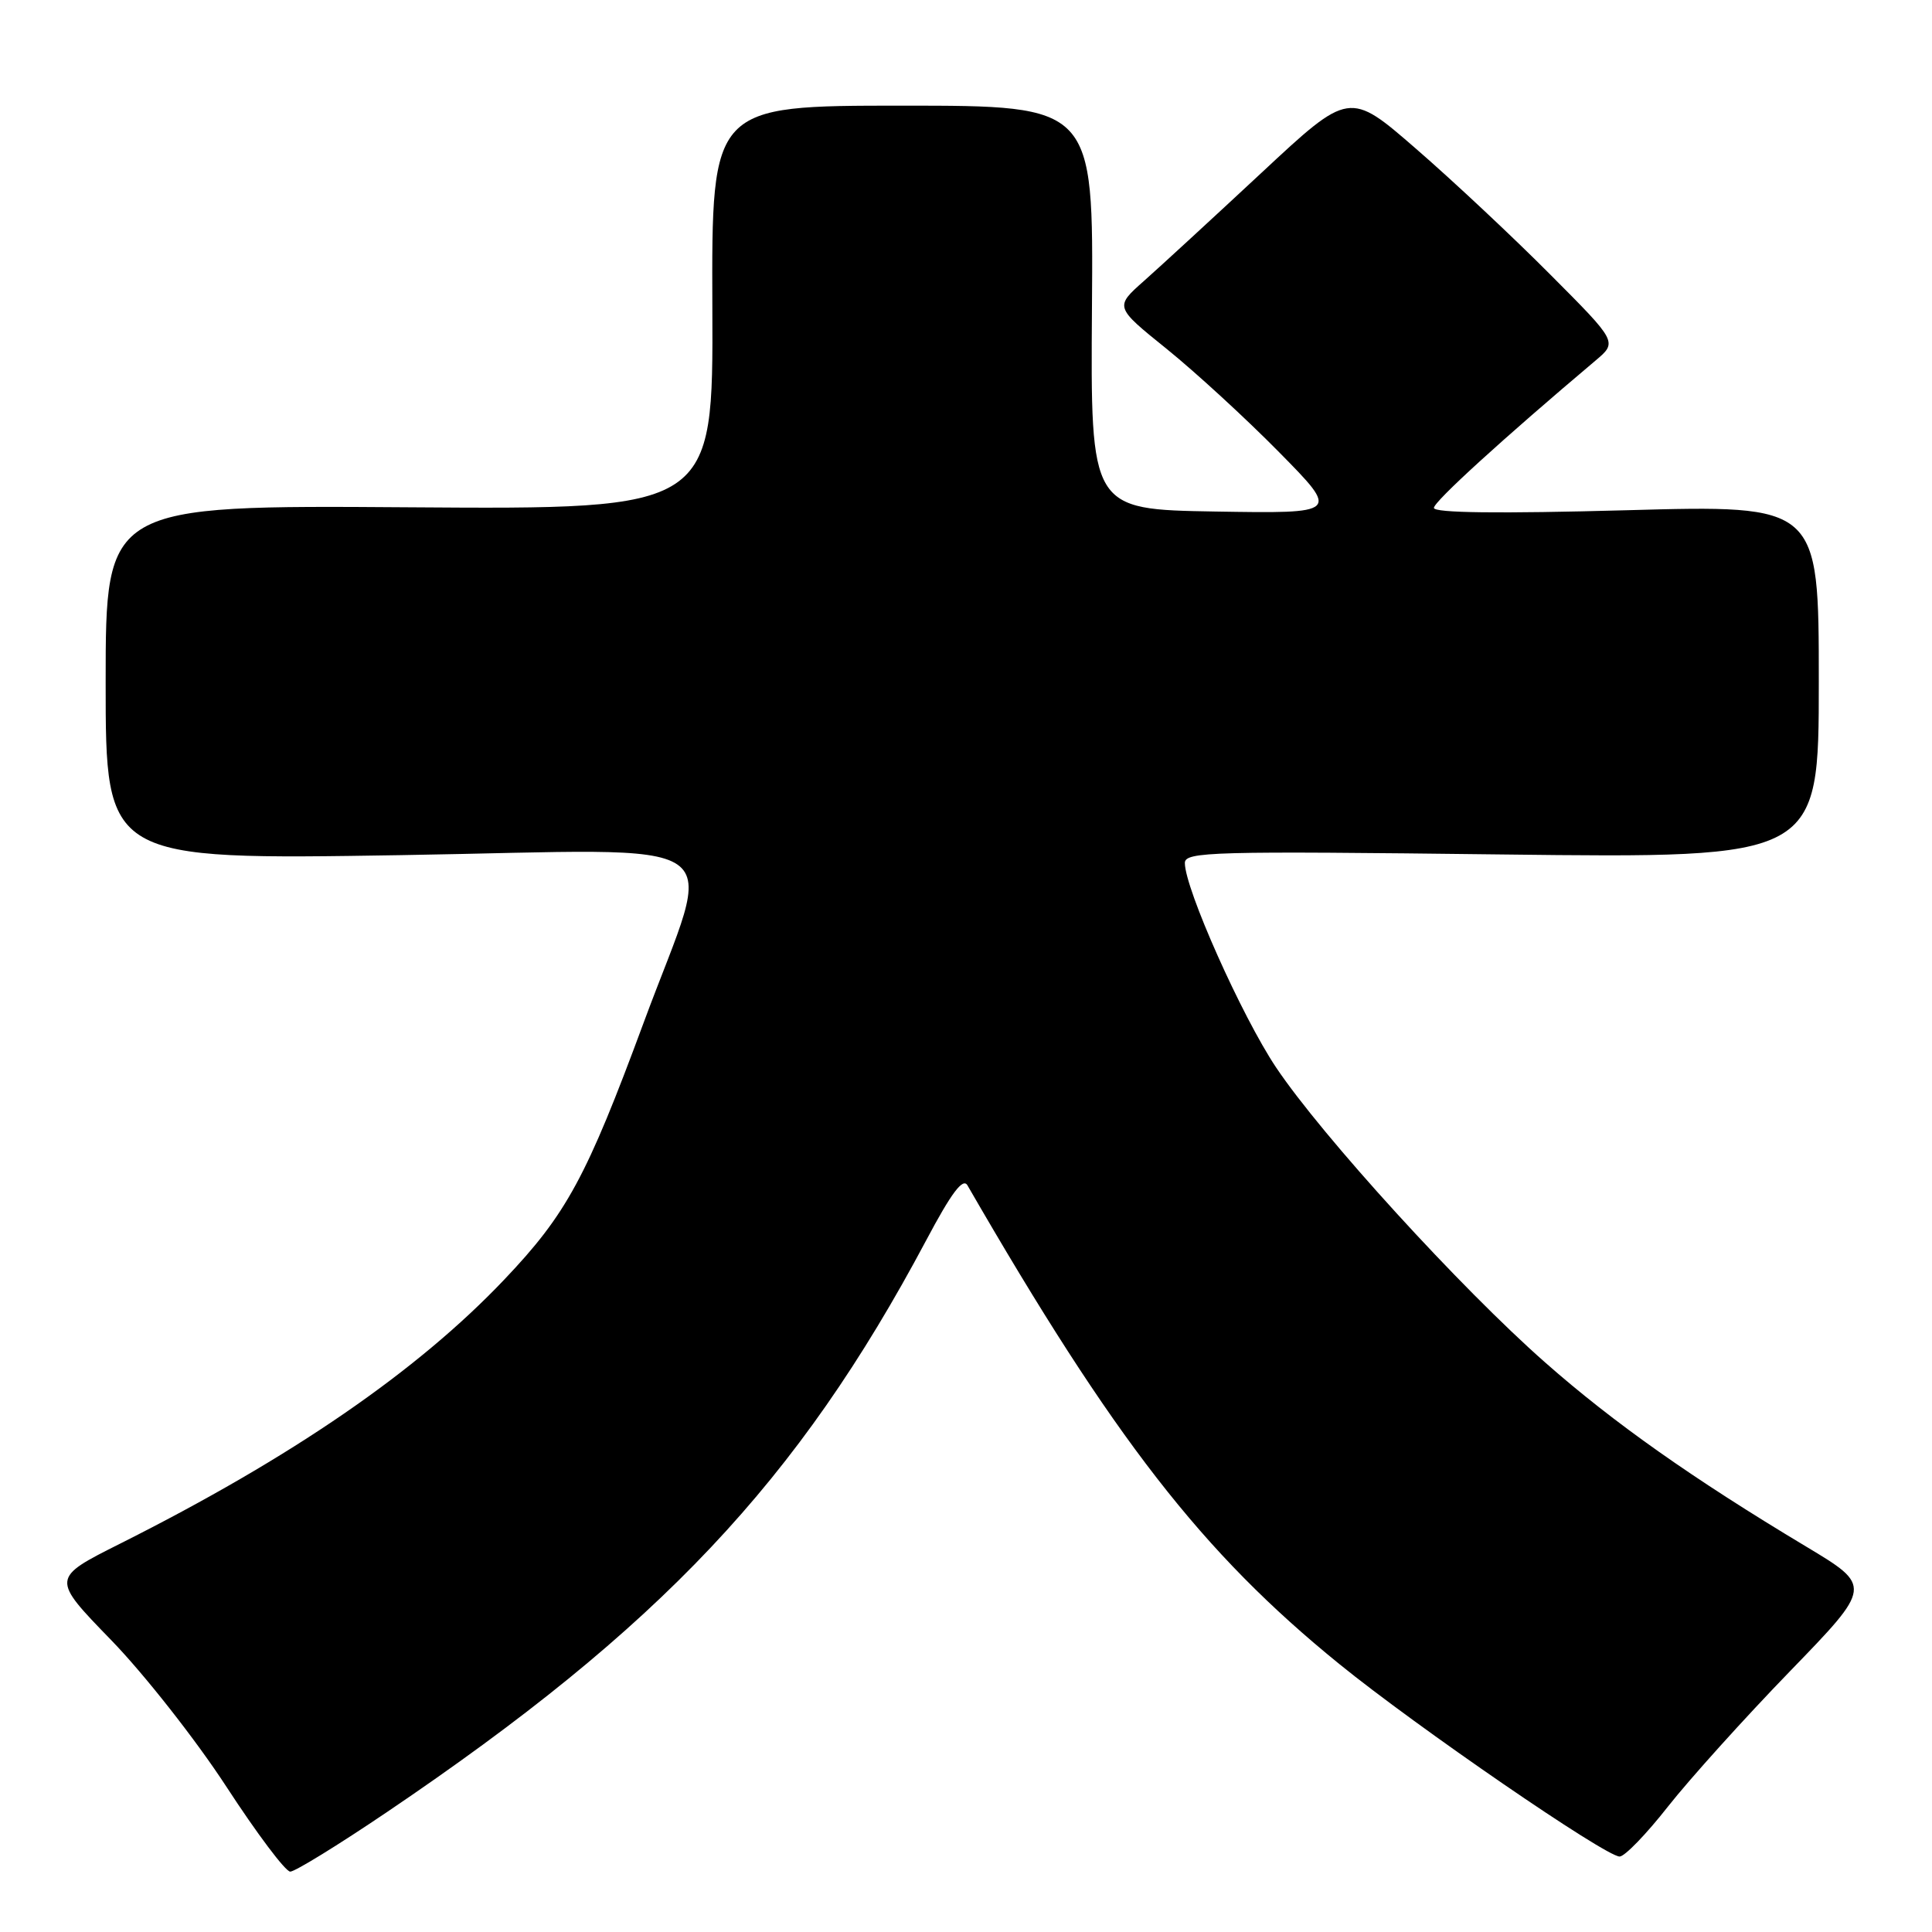 <?xml version="1.0" encoding="UTF-8" standalone="no"?>
<!DOCTYPE svg PUBLIC "-//W3C//DTD SVG 1.1//EN" "http://www.w3.org/Graphics/SVG/1.1/DTD/svg11.dtd" >
<svg xmlns="http://www.w3.org/2000/svg" xmlns:xlink="http://www.w3.org/1999/xlink" version="1.1" viewBox="0 0 256 256">
 <g >
 <path fill="currentColor"
d=" M 51.20 240.16 C 87.48 215.64 105.72 196.31 122.73 164.34 C 126.07 158.05 127.59 156.03 128.19 157.06 C 147.59 190.67 159.27 205.72 177.45 220.48 C 187.70 228.81 212.73 246.00 214.61 246.00 C 215.28 246.00 218.16 243.02 221.02 239.37 C 223.89 235.73 231.15 227.67 237.16 221.47 C 248.09 210.19 248.09 210.19 239.29 204.91 C 224.28 195.91 213.84 188.55 204.76 180.55 C 193.57 170.71 175.18 150.54 169.08 141.43 C 164.54 134.64 157.00 117.74 157.00 114.35 C 157.00 112.85 160.57 112.76 199.00 113.22 C 241.00 113.72 241.00 113.72 241.00 90.31 C 241.00 66.90 241.00 66.90 215.50 67.61 C 198.63 68.07 190.00 67.97 190.00 67.30 C 190.00 66.46 199.11 58.16 211.41 47.78 C 214.33 45.32 214.33 45.32 205.41 36.37 C 200.51 31.44 192.52 23.95 187.65 19.73 C 178.80 12.04 178.80 12.04 167.15 22.90 C 160.74 28.87 153.74 35.31 151.60 37.21 C 147.69 40.67 147.69 40.67 154.60 46.24 C 158.39 49.30 165.10 55.46 169.50 59.93 C 177.50 68.05 177.50 68.05 161.00 67.78 C 144.50 67.50 144.50 67.50 144.69 40.75 C 144.89 14.00 144.89 14.00 119.59 14.00 C 94.29 14.00 94.29 14.00 94.39 40.75 C 94.50 67.50 94.50 67.50 54.25 67.22 C 14.00 66.94 14.00 66.94 14.00 90.44 C 14.00 113.94 14.00 113.94 53.14 113.31 C 98.48 112.57 94.72 109.97 85.29 135.50 C 77.71 156.00 75.08 160.86 66.82 169.55 C 55.29 181.69 38.67 193.12 15.92 204.54 C 6.78 209.13 6.78 209.13 14.73 217.32 C 19.10 221.82 25.97 230.56 30.00 236.75 C 34.03 242.94 37.83 248.00 38.46 248.00 C 39.09 248.00 44.82 244.47 51.20 240.16 Z "/>
</g>
</svg>